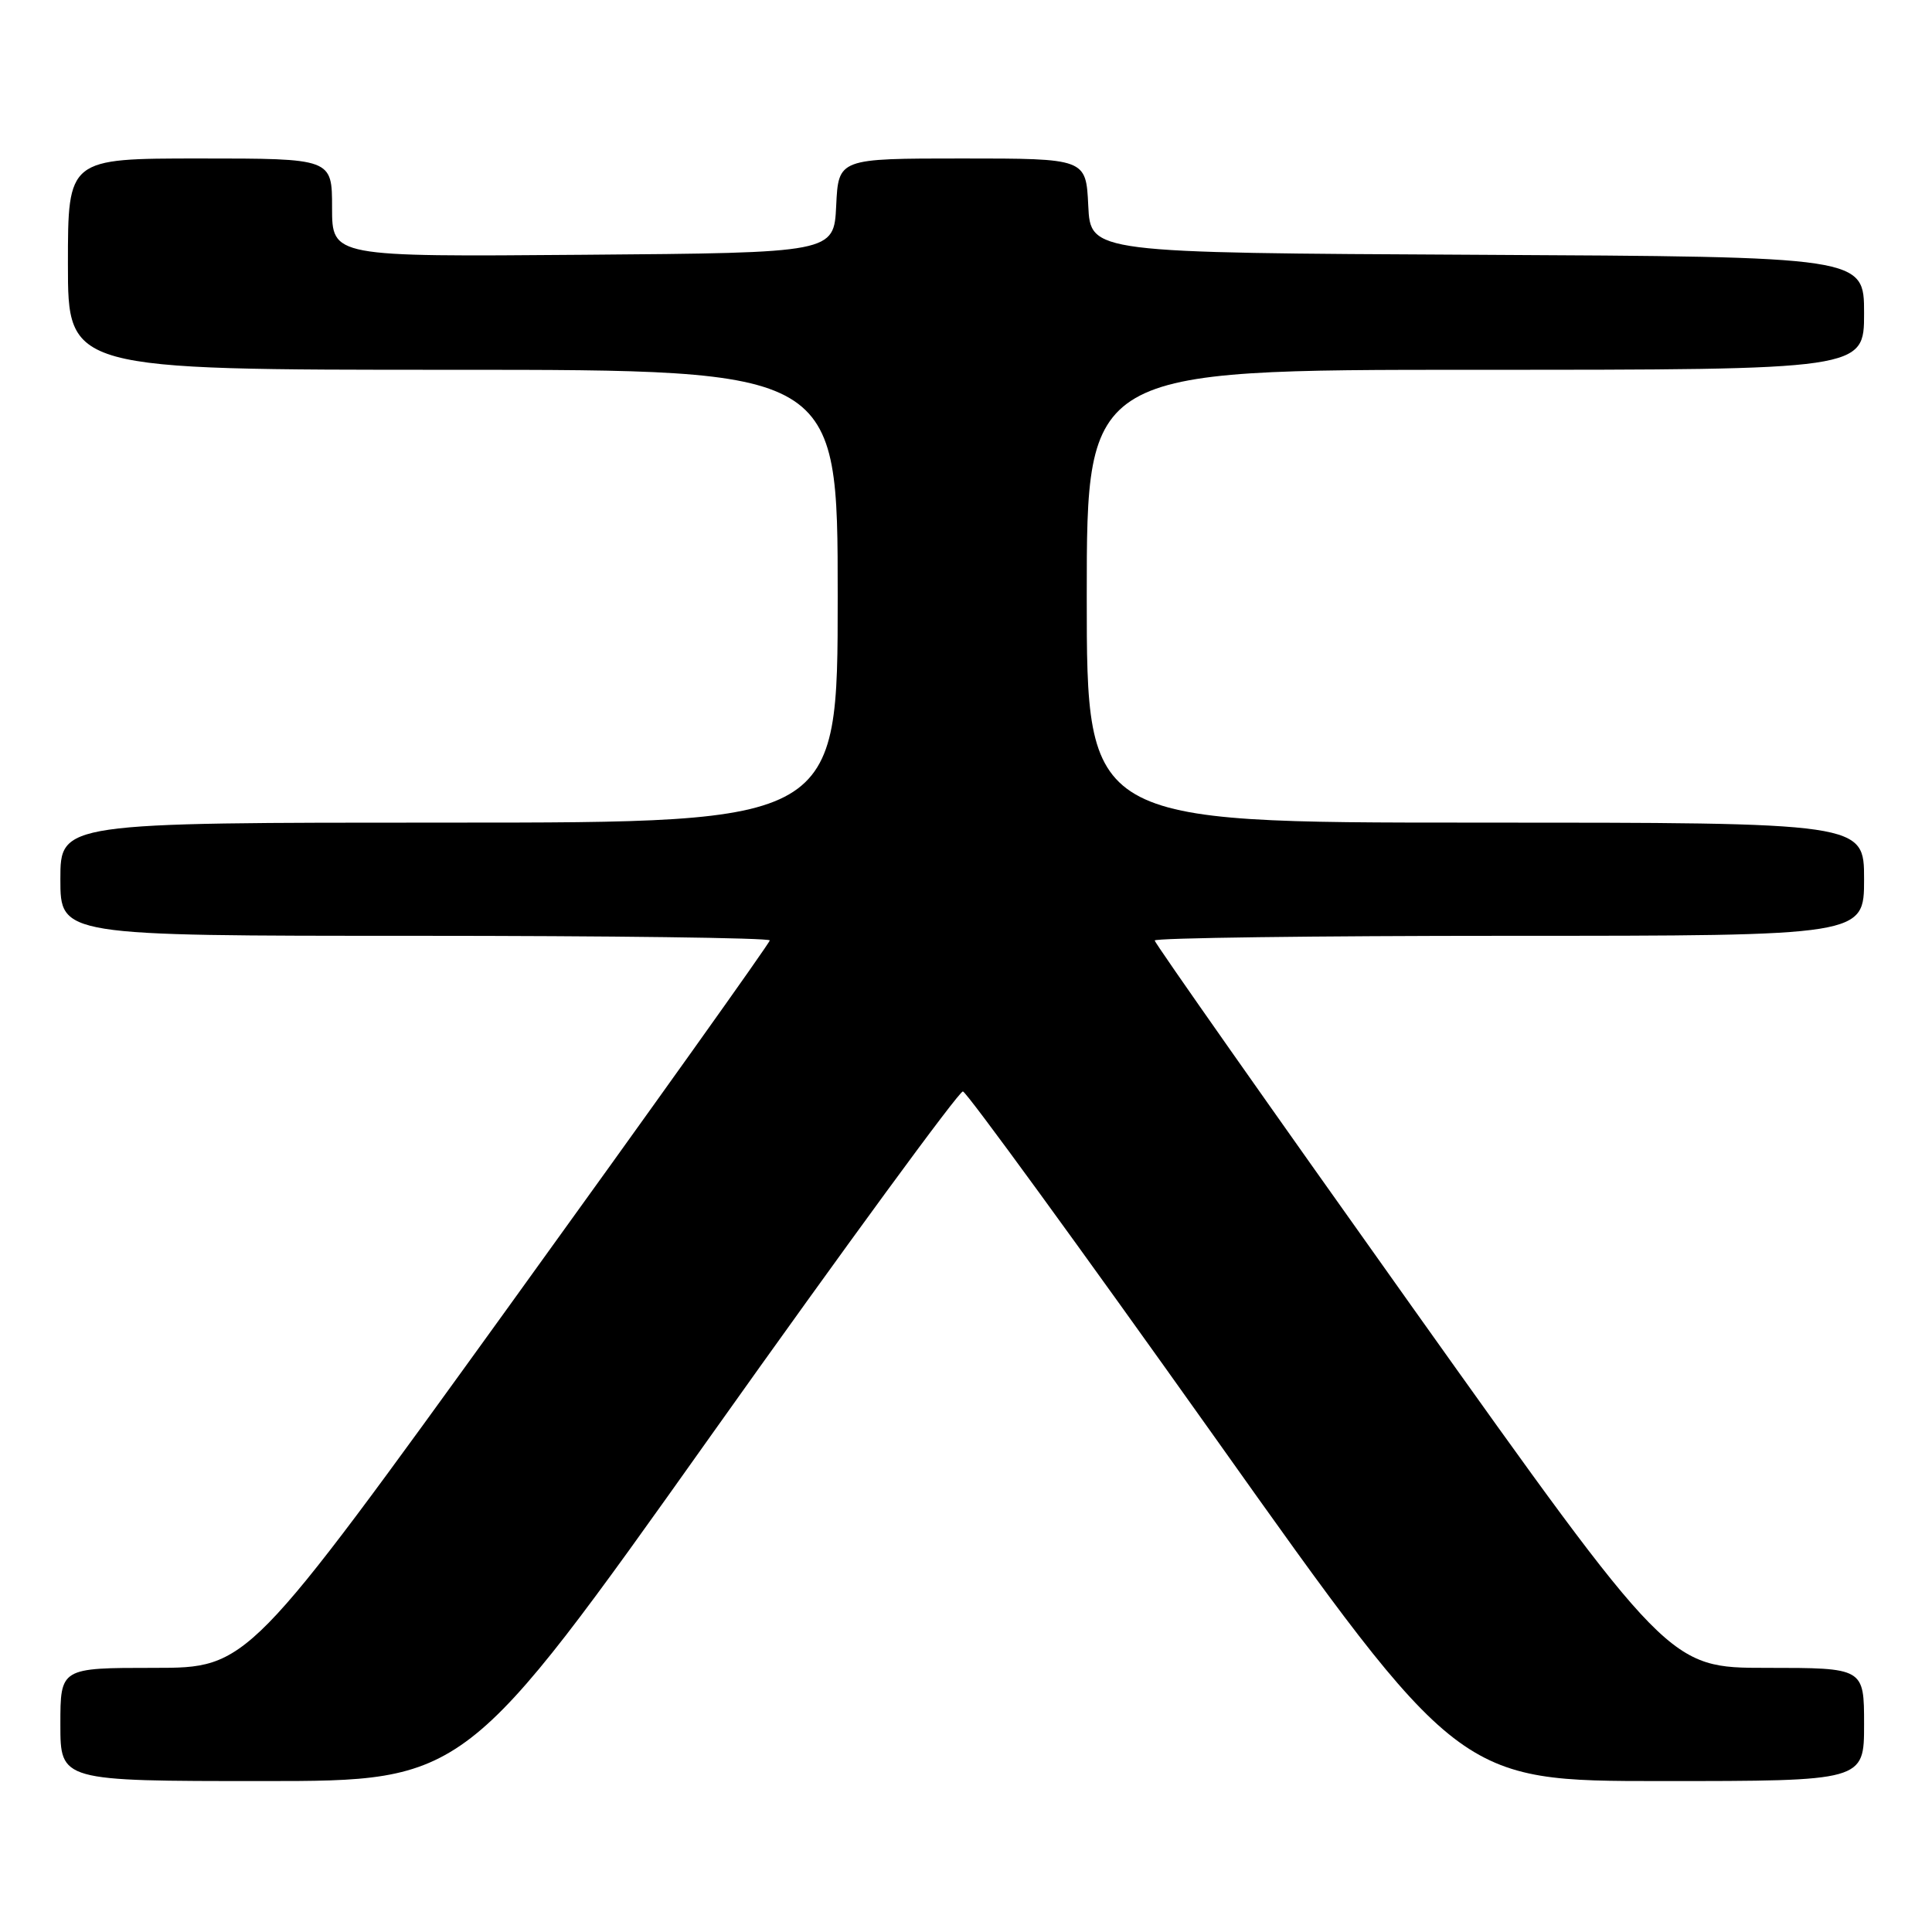 <?xml version="1.0" encoding="UTF-8" standalone="no"?>
<!DOCTYPE svg PUBLIC "-//W3C//DTD SVG 1.1//EN" "http://www.w3.org/Graphics/SVG/1.1/DTD/svg11.dtd" >
<svg xmlns="http://www.w3.org/2000/svg" xmlns:xlink="http://www.w3.org/1999/xlink" version="1.1" viewBox="0 0 256 256">
 <g >
 <path fill="currentColor"
d=" M 94.18 190.25 C 112.05 165.09 127.09 144.56 127.59 144.62 C 128.09 144.69 143.08 165.28 160.91 190.37 C 193.31 236.00 193.31 236.00 220.16 236.00 C 247.00 236.00 247.00 236.00 247.00 228.50 C 247.00 221.00 247.00 221.00 234.08 221.00 C 221.16 221.00 221.16 221.00 187.08 173.12 C 168.34 146.78 153.00 124.95 153.00 124.62 C 153.00 124.28 174.15 124.00 200.00 124.00 C 247.00 124.00 247.00 124.00 247.00 116.50 C 247.00 109.00 247.00 109.00 195.50 109.00 C 144.00 109.00 144.00 109.00 144.00 79.00 C 144.00 49.00 144.00 49.00 195.50 49.00 C 247.00 49.00 247.00 49.00 247.00 41.51 C 247.00 34.02 247.00 34.02 195.75 33.76 C 144.50 33.50 144.50 33.50 144.20 27.25 C 143.90 21.00 143.90 21.00 127.50 21.00 C 111.10 21.00 111.10 21.00 110.80 27.25 C 110.50 33.50 110.50 33.50 77.25 33.76 C 44.00 34.03 44.00 34.03 44.00 27.51 C 44.00 21.00 44.00 21.00 26.50 21.00 C 9.00 21.00 9.00 21.00 9.00 35.00 C 9.00 49.00 9.00 49.00 60.00 49.00 C 111.00 49.00 111.00 49.00 111.00 79.00 C 111.00 109.00 111.00 109.00 59.50 109.00 C 8.00 109.00 8.00 109.00 8.00 116.50 C 8.00 124.00 8.00 124.00 55.00 124.00 C 80.85 124.00 102.00 124.27 102.00 124.61 C 102.00 124.94 86.44 146.76 67.42 173.11 C 32.85 221.00 32.85 221.00 20.42 221.00 C 8.00 221.00 8.00 221.00 8.00 228.50 C 8.00 236.00 8.00 236.00 34.84 236.00 C 61.69 236.00 61.69 236.00 94.18 190.25 Z "/>
</g>
</svg>